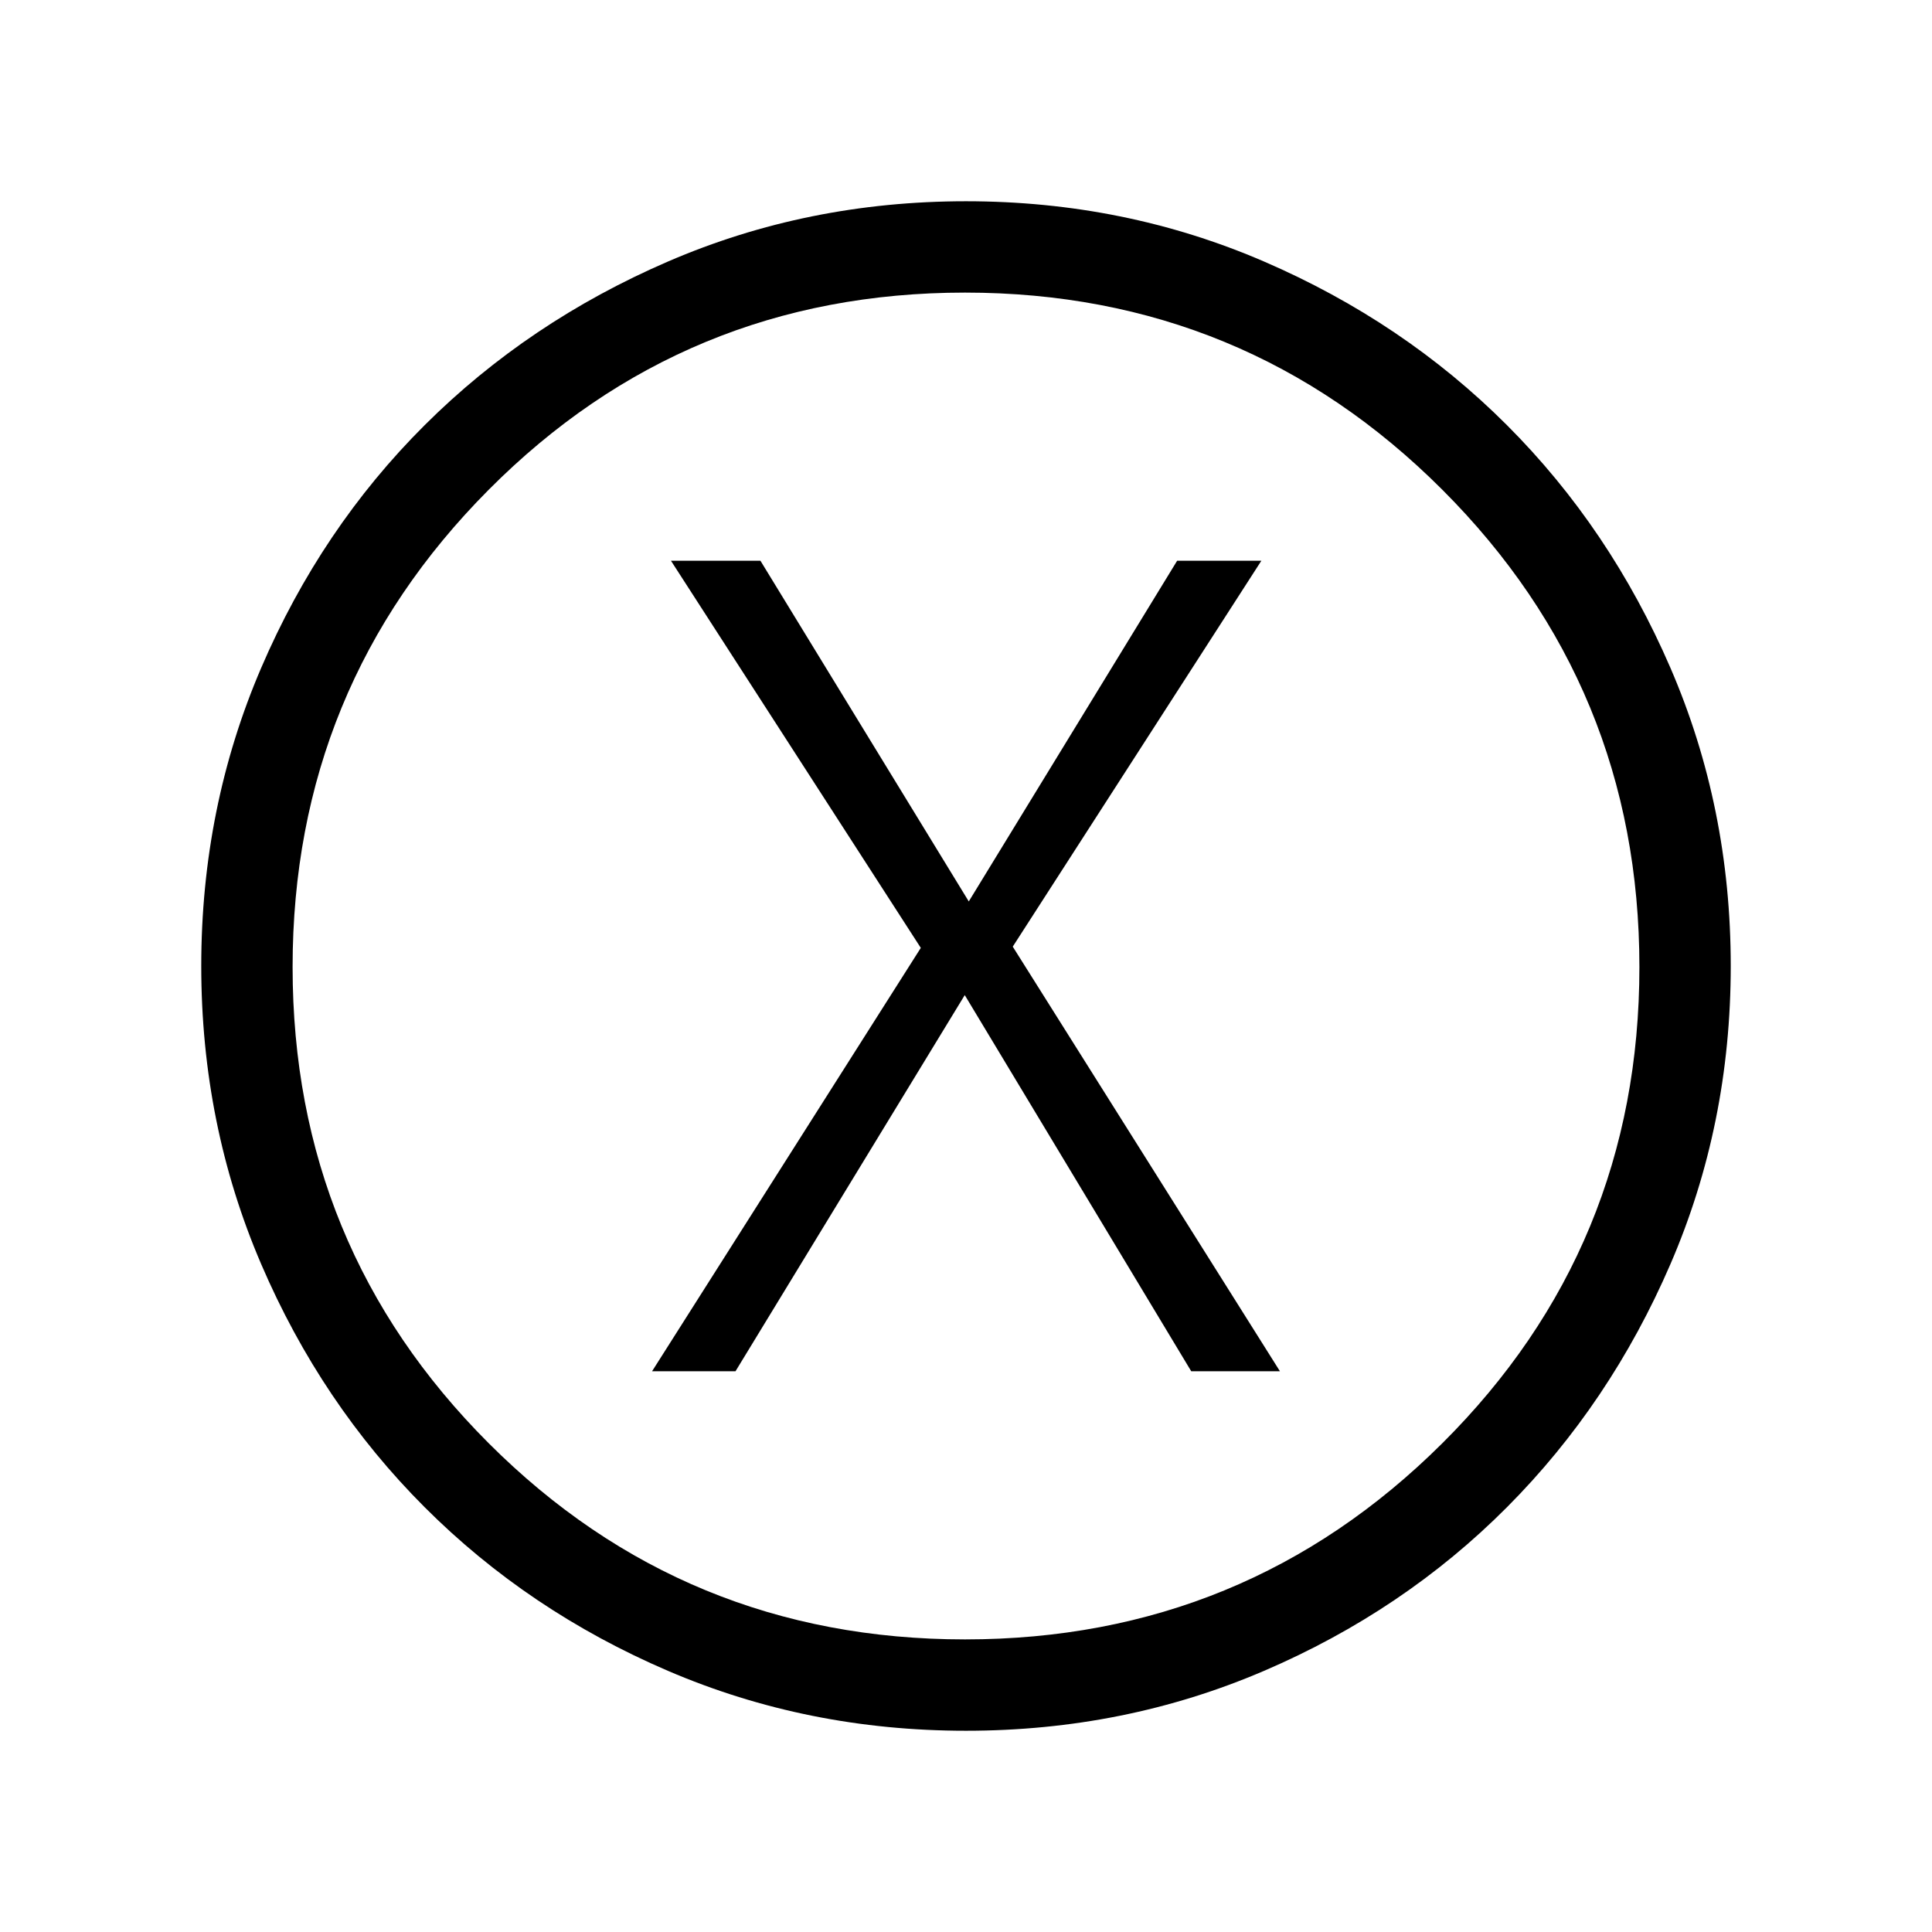 <svg xmlns="http://www.w3.org/2000/svg" width="48" height="48" viewBox="0 -960 960 960"><path d="M324-278.62h41.46l113.92-186.92 112.54 186.92H636l-132.77-211 123.54-191.76h-41.85l-103.54 169.3-103.53-169.3h-44.46L457.54-489 324-278.62ZM480-100q-78.77 0-148.11-29.77-69.35-29.77-120.85-81.27t-81.27-120.85Q100-401.23 100-480q0-78.77 29.77-148.11 29.77-69.35 81.27-120.66t120.85-81.27Q401.23-860 480-860q78.77 0 148.11 29.96 69.35 29.96 120.66 81.27 51.31 51.31 81.27 120.66Q860-558.77 860-480q0 78.77-29.96 148.11-29.96 69.35-81.27 120.85-51.31 51.5-120.66 81.27Q558.77-100 480-100Zm-.49-45.39q139.21 0 237.16-97.46 97.94-97.46 97.94-236.66 0-139.21-97.94-237.16-97.95-97.94-237.16-97.94-139.2 0-236.66 97.94-97.46 97.95-97.46 237.16 0 139.2 97.46 236.66 97.46 97.46 236.66 97.46ZM480-480Z"/></svg>